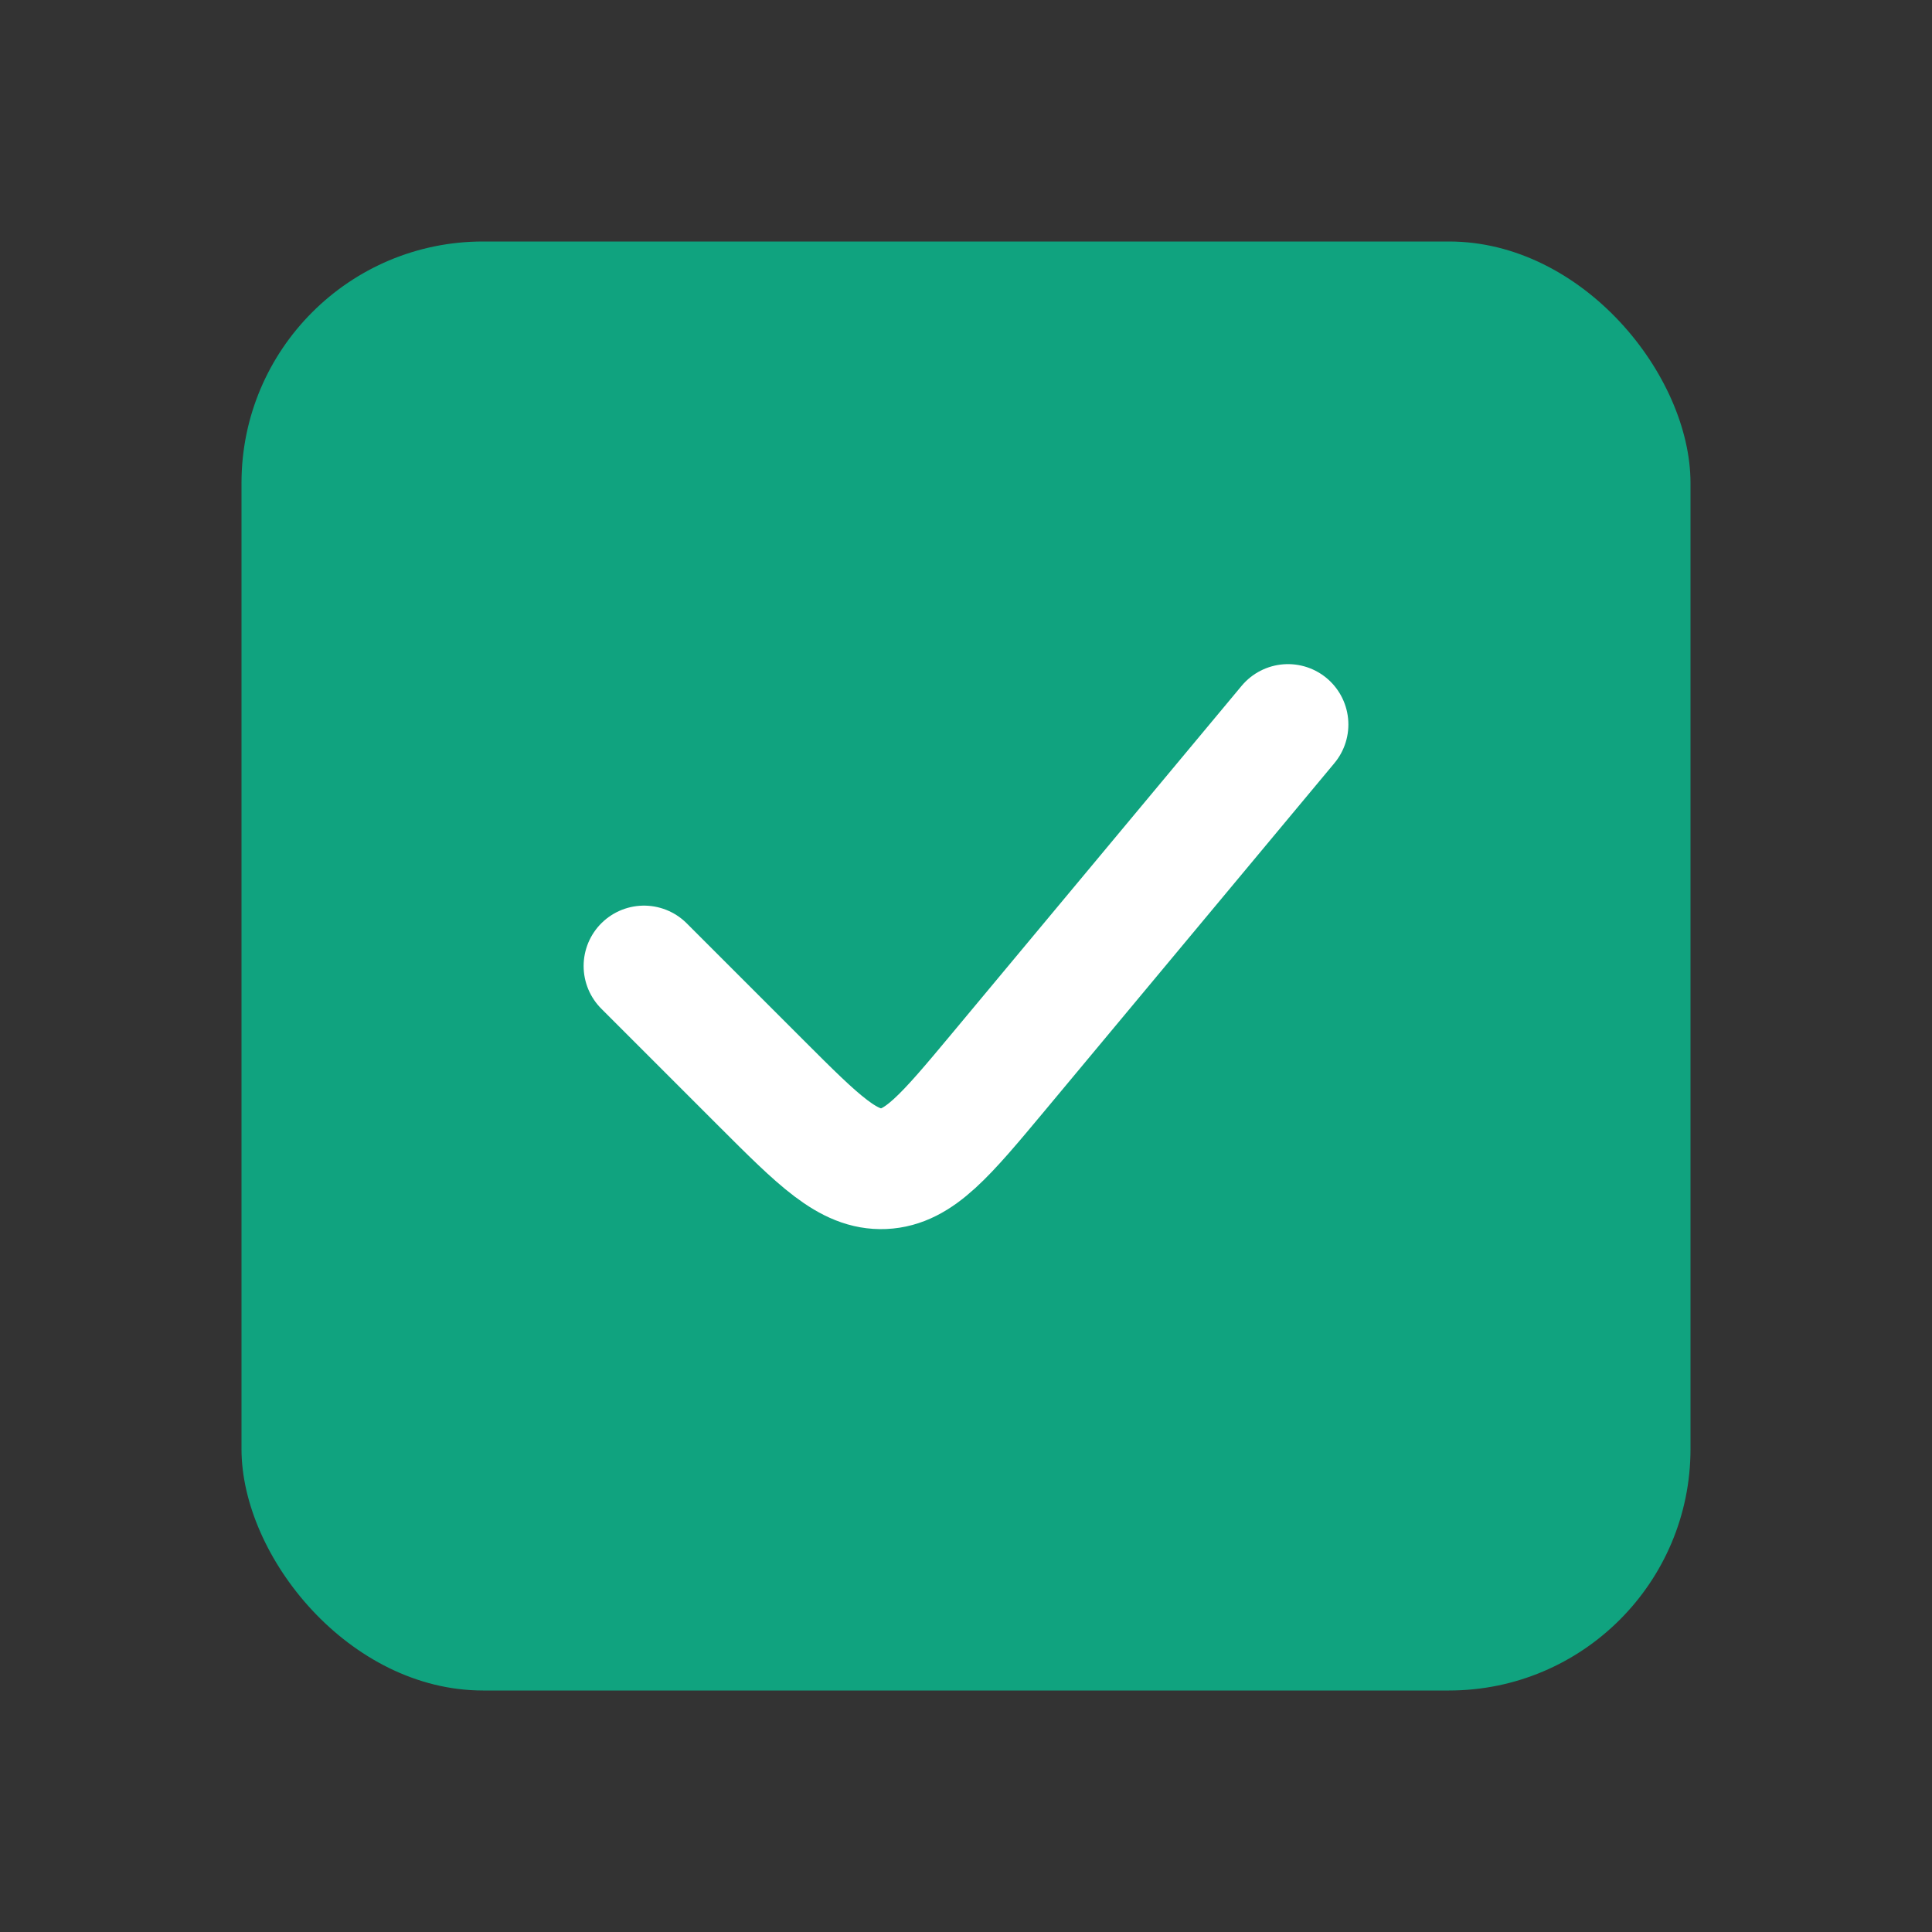 <svg width="24" height="24" viewBox="0 0 24 24" fill="none" xmlns="http://www.w3.org/2000/svg">
<rect x="0" y="0" width="24" height="24" fill="#333333" stroke="none"/>
<g id="Variant/&#229;&#139;&#190;&#233;&#128;&#137;01">
<rect id="Rectangle 129" x="3" y="3" width="18" height="18" rx="3" fill="#10A37F"/>
<path id="Line 1" d="M8 12L9.451 13.451C10.175 14.175 10.537 14.537 10.978 14.518C11.419 14.498 11.746 14.104 12.402 13.318L16 9" stroke="white" stroke-width="1.5" stroke-linecap="round"/>
</g>
</svg>
